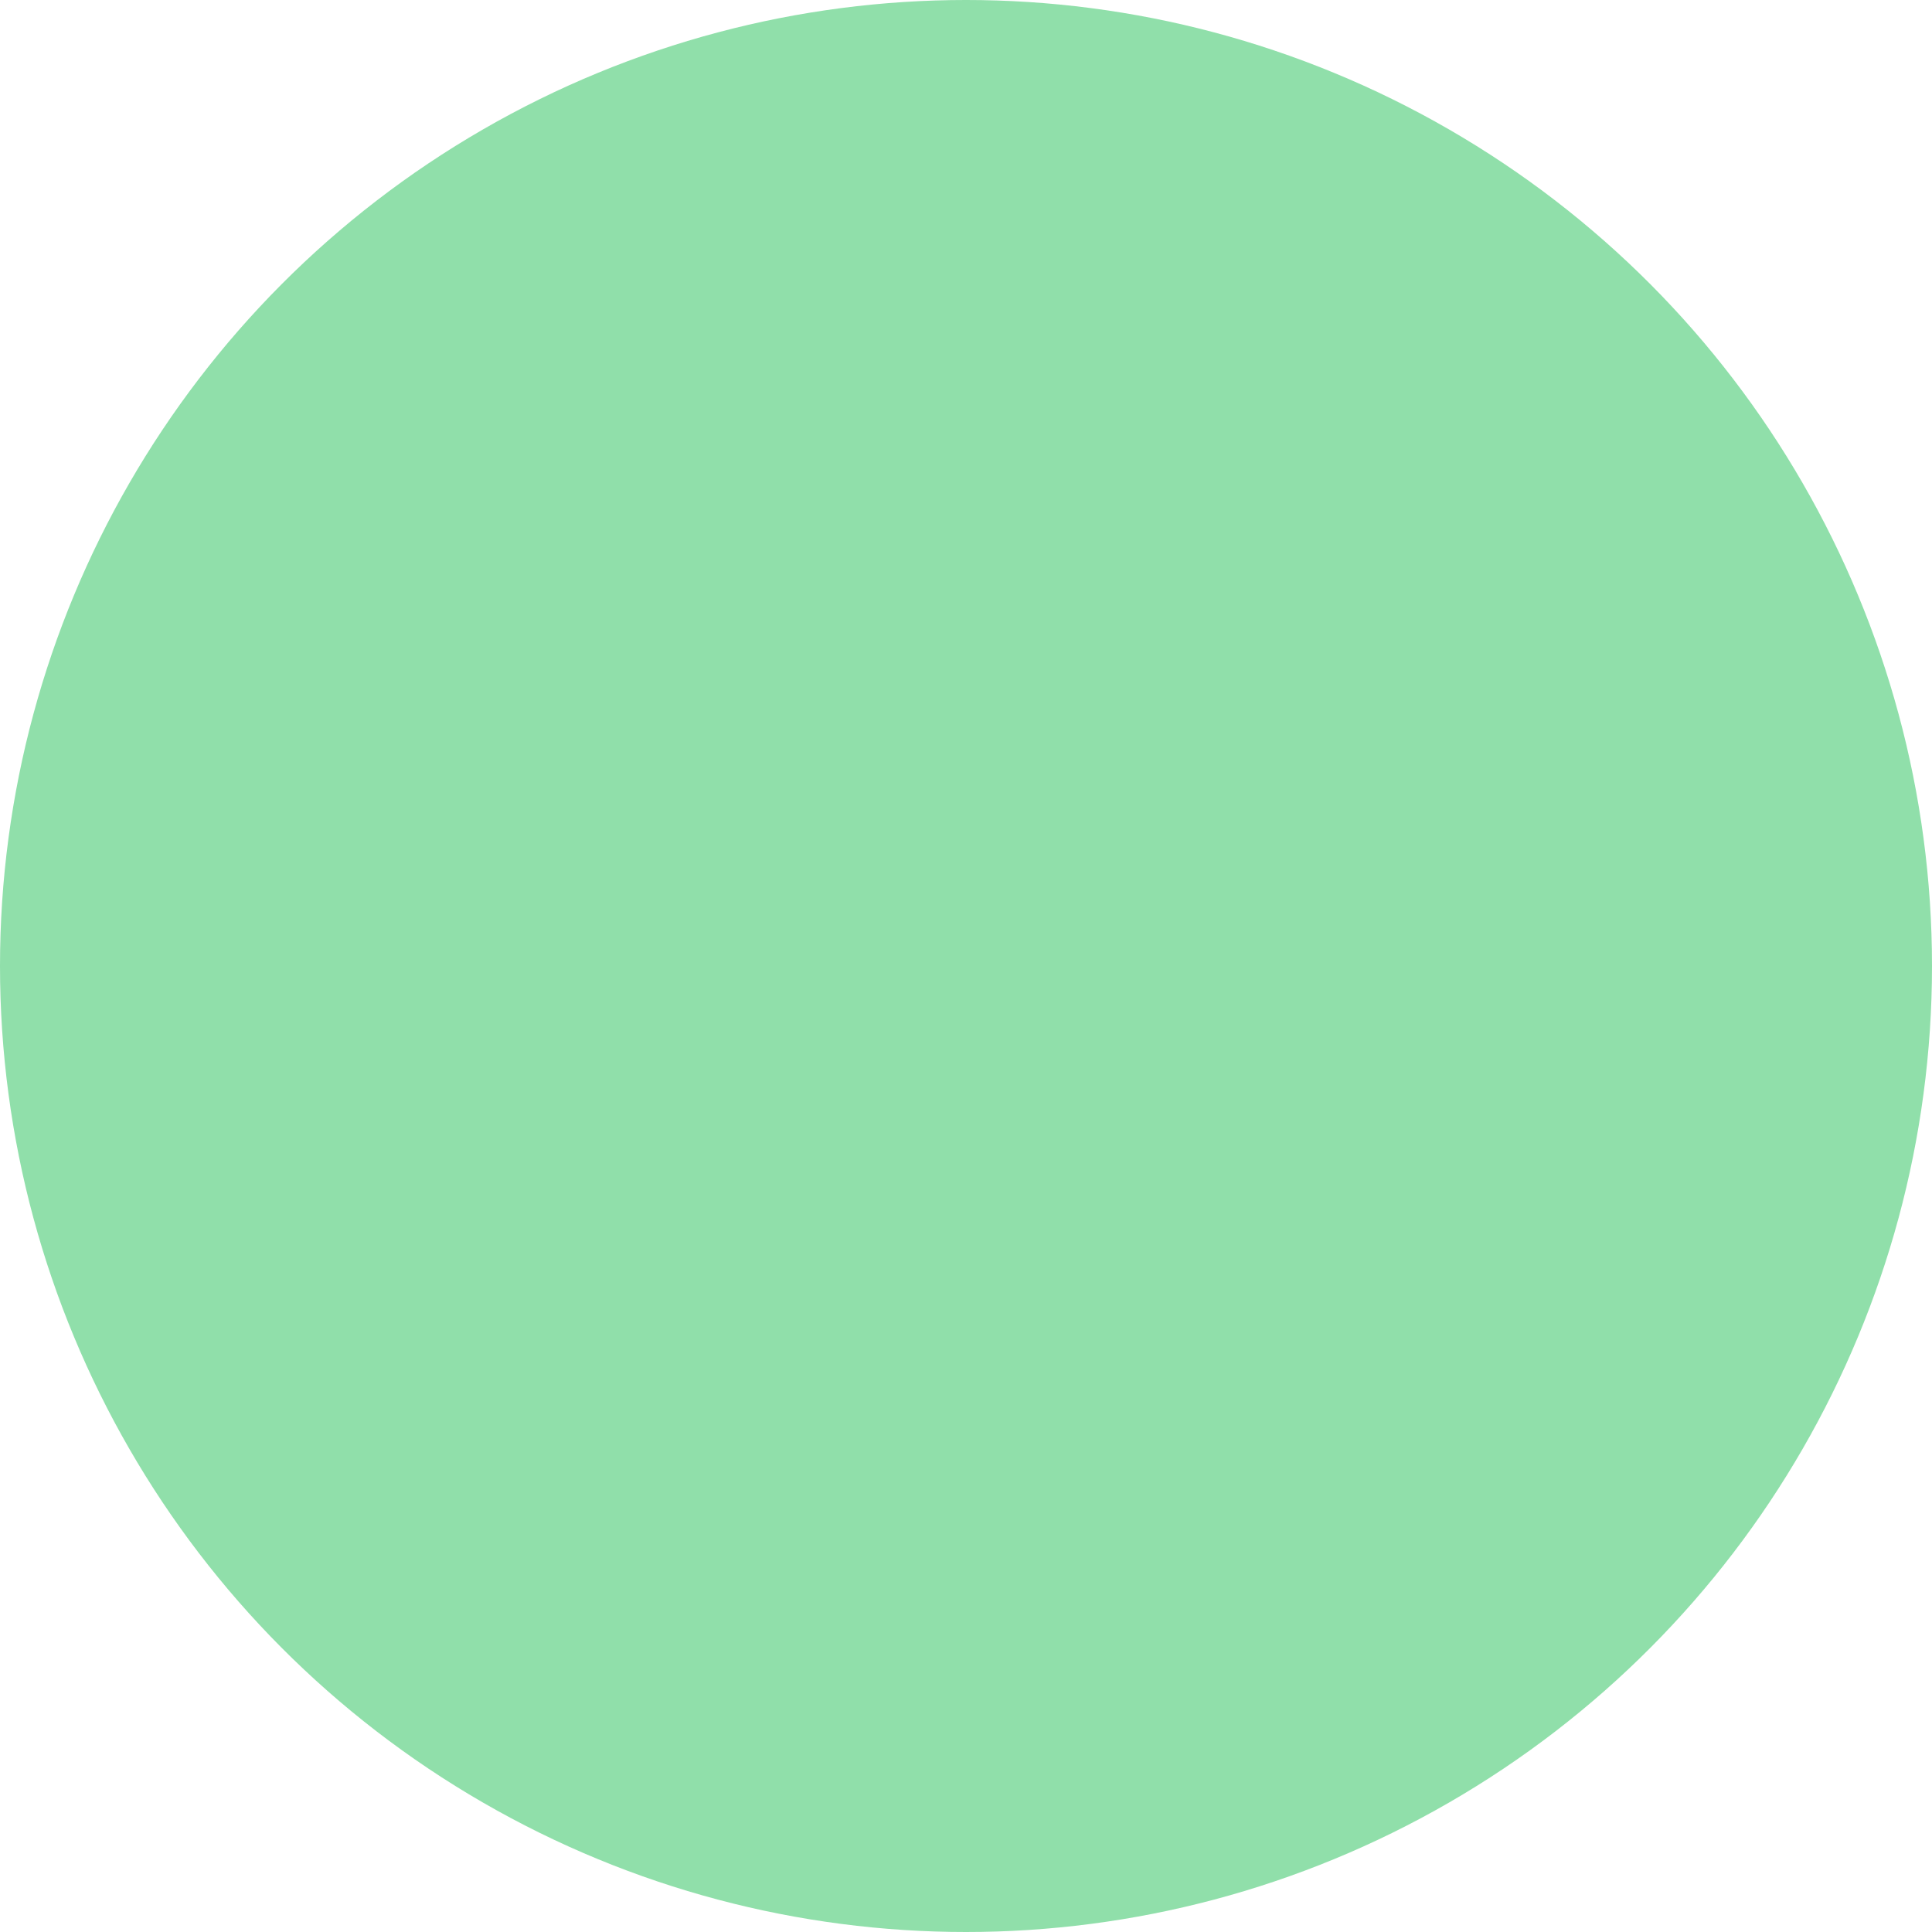 <?xml version="1.0" encoding="UTF-8" standalone="no"?>
<!-- Generator: Adobe Illustrator 19.0.0, SVG Export Plug-In . SVG Version: 6.00 Build 0)  -->

<svg
   xmlns:dc="http://purl.org/dc/elements/1.1/"
   xmlns:cc="http://creativecommons.org/ns#"
   xmlns:rdf="http://www.w3.org/1999/02/22-rdf-syntax-ns#"
   xmlns:svg="http://www.w3.org/2000/svg"
   xmlns="http://www.w3.org/2000/svg"
   xmlns:sodipodi="http://sodipodi.sourceforge.net/DTD/sodipodi-0.dtd"
   xmlns:inkscape="http://www.inkscape.org/namespaces/inkscape"
   version="1.1"
   id="Layer_1"
   x="0px"
   y="0px"
   viewBox="0 0 260 260"
   xml:space="preserve"
   inkscape:version="0.91 r13725"
   sodipodi:docname="advertisement-icon.svg"
   width="260"
   height="260"><defs
     id="defs8455" /><sodipodi:namedview
     pagecolor="#ffffff"
     bordercolor="#666666"
     borderopacity="1"
     objecttolerance="10"
     gridtolerance="10"
     guidetolerance="10"
     inkscape:pageopacity="0"
     inkscape:pageshadow="2"
     inkscape:window-width="1366"
     inkscape:window-height="745"
     id="namedview8453"
     showgrid="false"
     fit-margin-top="0"
     fit-margin-left="0"
     fit-margin-right="0"
     fit-margin-bottom="0"
     inkscape:zoom="0.92913385"
     inkscape:cx="13.144069"
     inkscape:cy="123.54238"
     inkscape:window-x="-8"
     inkscape:window-y="-8"
     inkscape:window-maximized="1"
     inkscape:current-layer="Layer_1" /><circle
     style="fill:#90dfaa"
     cx="130"
     cy="130"
     r="130"
     id="circle8347" /><g
     id="g8423"
     transform="translate(1.386,-246.695)" /><g
     id="g8425"
     transform="translate(1.386,-246.695)" /><g
     id="g8427"
     transform="translate(1.386,-246.695)" /><g
     id="g8429"
     transform="translate(1.386,-246.695)" /><g
     id="g8431"
     transform="translate(1.386,-246.695)" /><g
     id="g8433"
     transform="translate(1.386,-246.695)" /><g
     id="g8435"
     transform="translate(1.386,-246.695)" /><g
     id="g8437"
     transform="translate(1.386,-246.695)" /><g
     id="g8439"
     transform="translate(1.386,-246.695)" /><g
     id="g8441"
     transform="translate(1.386,-246.695)" /><g
     id="g8443"
     transform="translate(1.386,-246.695)" /><g
     id="g8445"
     transform="translate(1.386,-246.695)" /><g
     id="g8447"
     transform="translate(1.386,-246.695)" /><g
     id="g8449"
     transform="translate(1.386,-246.695)" /><g
     id="g8451"
     transform="translate(1.386,-246.695)" /></svg>